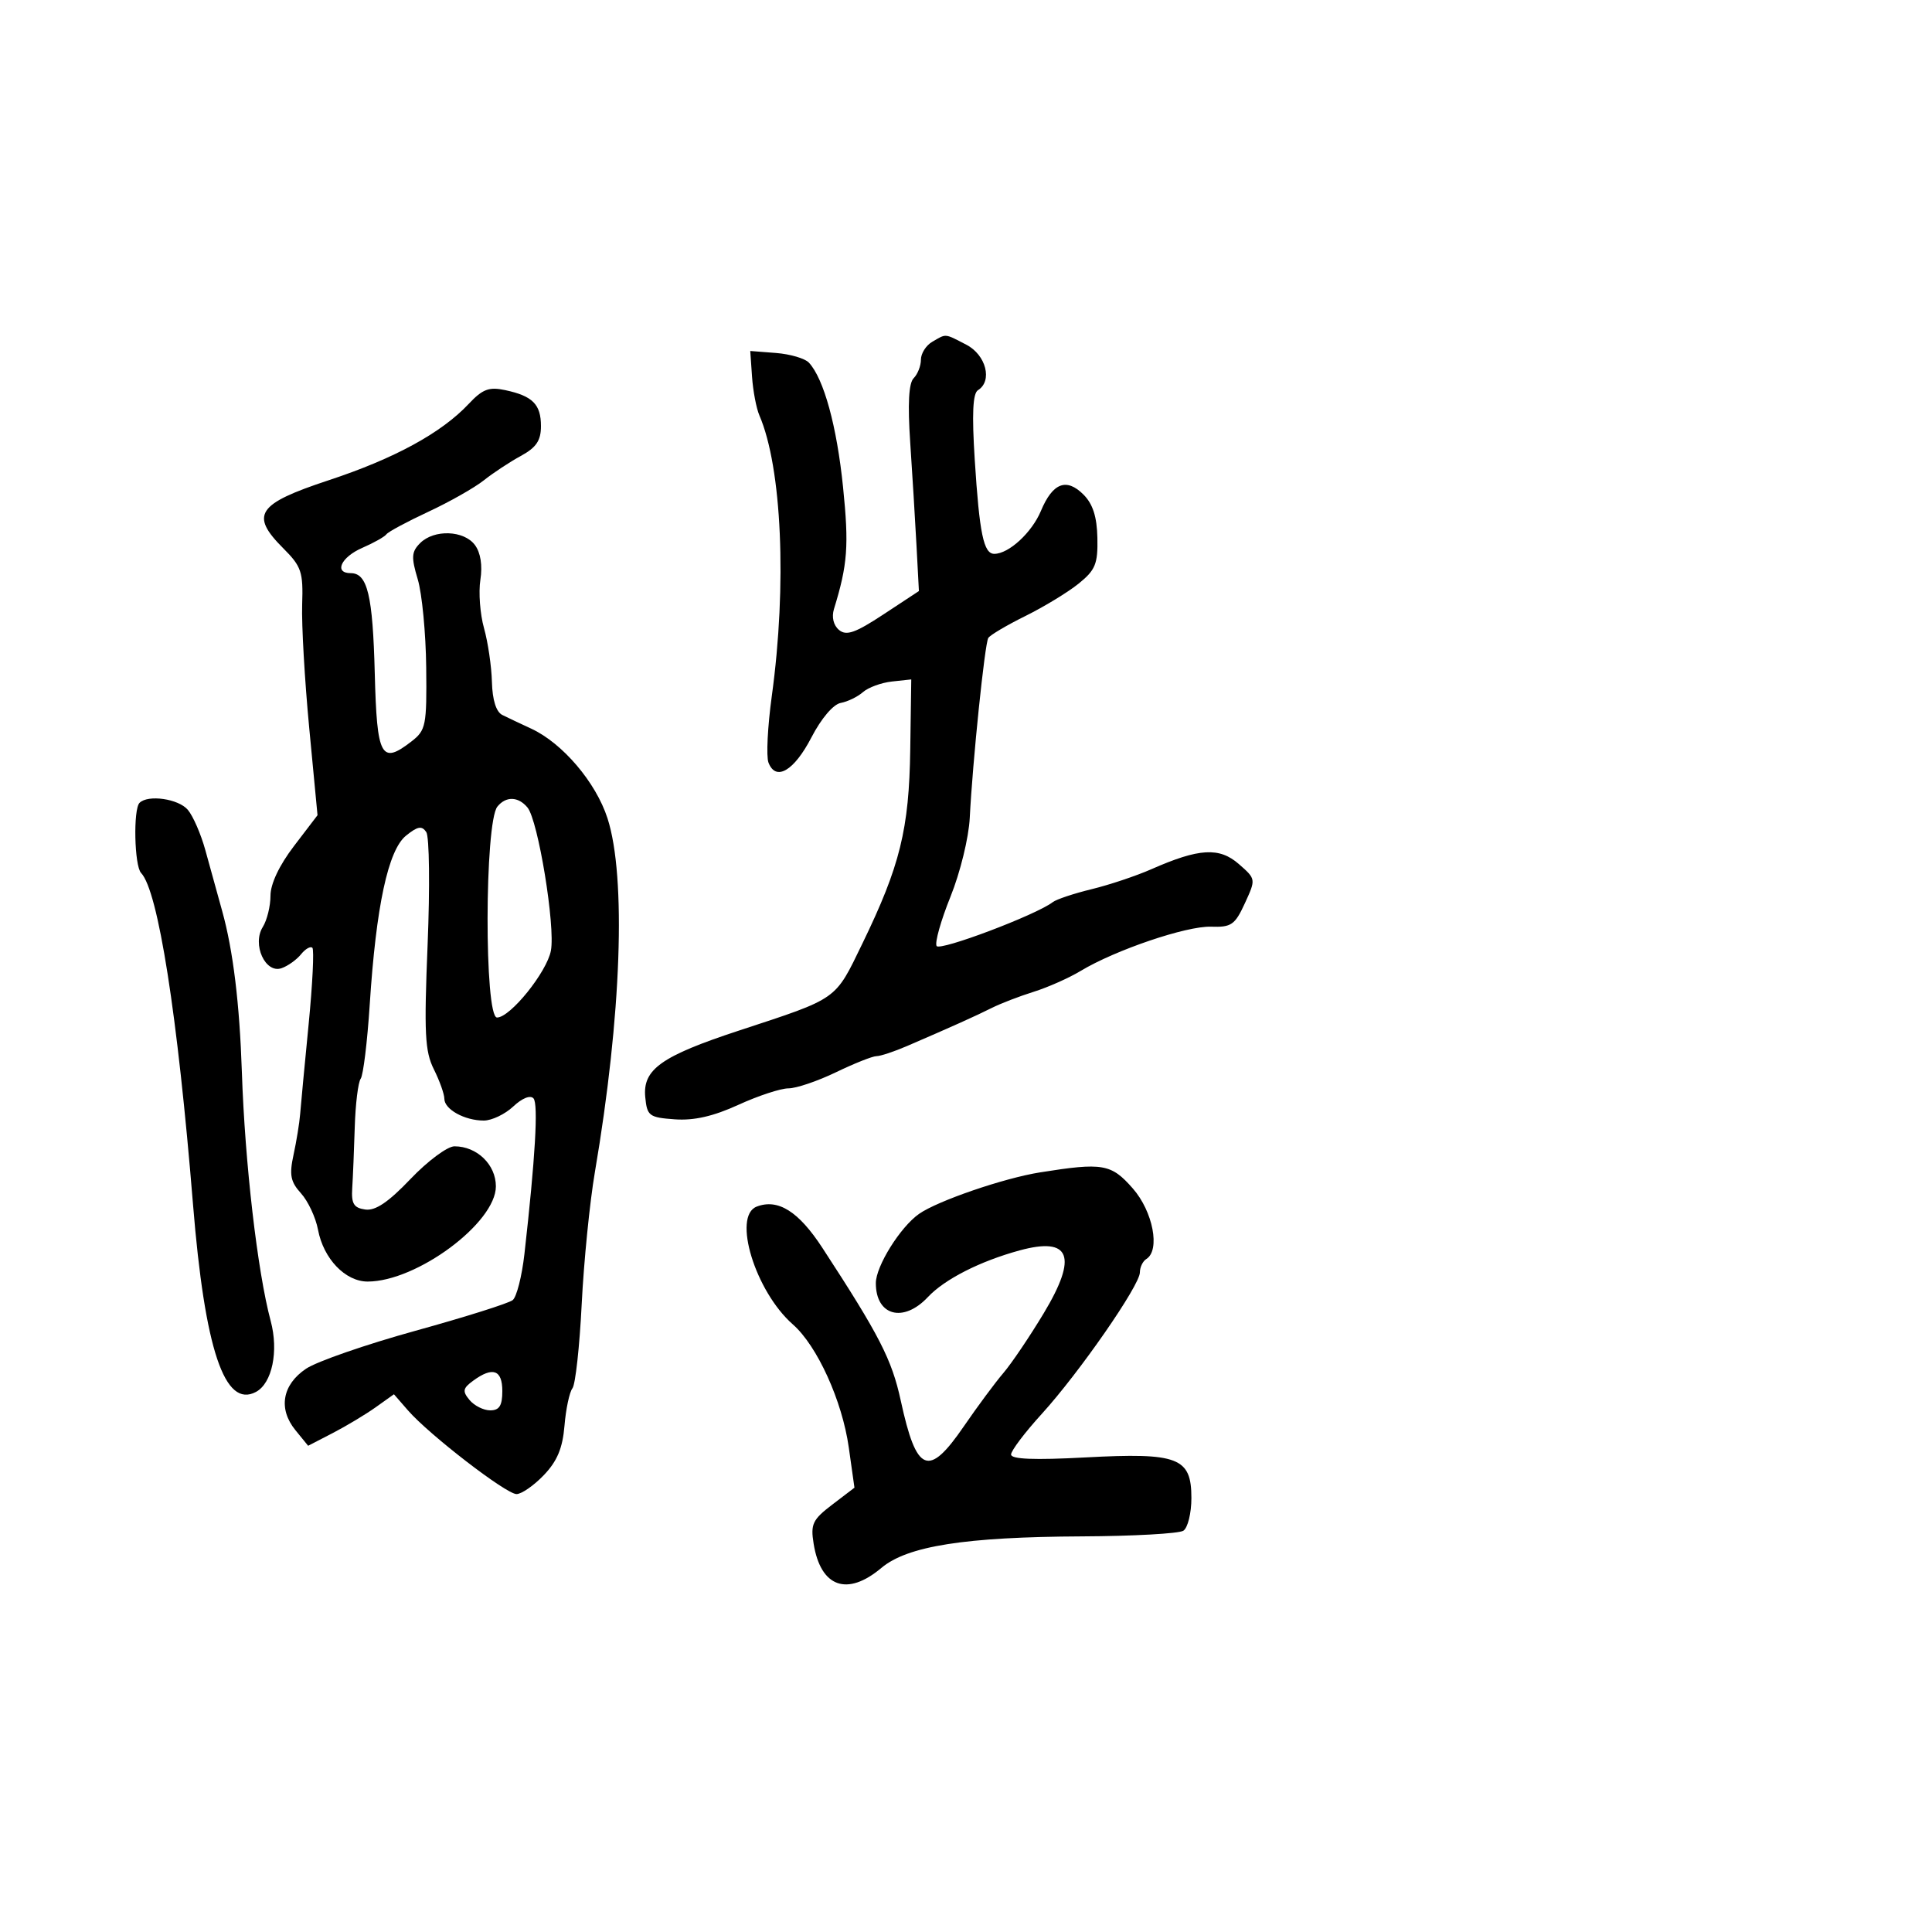 <svg xmlns="http://www.w3.org/2000/svg" width="300" height="300" viewBox="0 0 300 300" version="1.1">
	<path d="M 144.750 53.080 C 143.787 53.641, 143 54.887, 143 55.850 C 143 56.812, 142.492 58.108, 141.871 58.729 C 141.108 59.492, 140.934 62.718, 141.336 68.679 C 141.663 73.531, 142.100 80.713, 142.309 84.639 L 142.688 91.778 137.200 95.392 C 132.819 98.277, 131.425 98.768, 130.287 97.823 C 129.423 97.106, 129.112 95.824, 129.498 94.570 C 131.620 87.674, 131.839 84.752, 130.910 75.653 C 129.943 66.169, 127.923 58.805, 125.605 56.311 C 124.997 55.658, 122.700 54.983, 120.500 54.811 L 116.500 54.500 116.776 58.500 C 116.928 60.700, 117.441 63.400, 117.916 64.500 C 121.411 72.593, 122.217 90.812, 119.843 108.090 C 119.194 112.814, 118.962 117.460, 119.328 118.413 C 120.464 121.374, 123.303 119.709, 126 114.500 C 127.518 111.568, 129.391 109.363, 130.542 109.152 C 131.619 108.955, 133.175 108.199, 134 107.472 C 134.825 106.745, 136.850 106.004, 138.500 105.825 L 141.500 105.500 141.343 116.388 C 141.165 128.763, 139.760 134.462, 133.918 146.500 C 129.600 155.397, 130.272 154.923, 114.728 160.033 C 102.677 163.996, 99.776 166.058, 100.195 170.366 C 100.479 173.286, 100.793 173.521, 104.781 173.809 C 107.762 174.024, 110.760 173.341, 114.652 171.559 C 117.726 170.152, 121.228 169, 122.434 169 C 123.639 169, 126.958 167.875, 129.808 166.500 C 132.658 165.125, 135.487 164, 136.094 164 C 136.701 164, 138.841 163.292, 140.849 162.426 C 147.869 159.399, 151.519 157.758, 154 156.513 C 155.375 155.823, 158.300 154.695, 160.500 154.008 C 162.700 153.320, 165.988 151.860, 167.806 150.763 C 173.187 147.516, 184.232 143.768, 188.038 143.897 C 191.200 144.004, 191.759 143.618, 193.302 140.259 C 195.029 136.501, 195.029 136.499, 192.363 134.167 C 189.338 131.521, 186.189 131.707, 178.793 134.966 C 176.432 136.007, 172.250 137.405, 169.500 138.073 C 166.750 138.742, 164.036 139.647, 163.468 140.086 C 160.905 142.065, 145.943 147.717, 145.437 146.897 C 145.125 146.393, 146.094 142.948, 147.589 139.241 C 149.104 135.483, 150.429 130.066, 150.583 127 C 151.019 118.317, 152.911 99.953, 153.461 99.063 C 153.736 98.618, 156.332 97.082, 159.231 95.649 C 162.129 94.216, 165.850 91.952, 167.500 90.616 C 170.095 88.516, 170.487 87.559, 170.402 83.525 C 170.334 80.235, 169.695 78.251, 168.236 76.791 C 165.597 74.153, 163.455 74.976, 161.637 79.326 C 160.228 82.699, 156.645 86, 154.394 86 C 152.738 86, 152.090 82.884, 151.358 71.397 C 150.904 64.273, 151.051 61.086, 151.857 60.588 C 154.156 59.168, 153.118 55.112, 150.050 53.526 C 146.615 51.749, 146.982 51.780, 144.750 53.080 M 72.782 62.714 C 68.559 67.217, 61.255 71.202, 51.049 74.569 C 39.908 78.246, 38.780 79.934, 43.985 85.139 C 46.812 87.966, 47.092 88.801, 46.920 93.882 C 46.815 96.972, 47.309 105.594, 48.016 113.042 L 49.304 126.585 45.652 131.369 C 43.364 134.366, 42 137.250, 42 139.090 C 42 140.706, 41.463 142.888, 40.806 143.939 C 39.115 146.646, 41.197 151.219, 43.720 150.341 C 44.699 150, 46.058 149.029, 46.740 148.183 C 47.421 147.338, 48.217 146.884, 48.507 147.174 C 48.797 147.464, 48.533 152.831, 47.919 159.101 C 47.305 165.370, 46.714 171.625, 46.606 173 C 46.497 174.375, 46.037 177.213, 45.582 179.306 C 44.902 182.443, 45.106 183.498, 46.744 185.306 C 47.837 186.513, 49.024 189.053, 49.381 190.952 C 50.230 195.461, 53.620 199, 57.091 199 C 64.718 199, 77 189.877, 77 184.212 C 77 180.841, 74.059 178, 70.569 178 C 69.477 178, 66.409 180.279, 63.752 183.064 C 60.298 186.686, 58.292 188.039, 56.711 187.814 C 54.937 187.562, 54.538 186.907, 54.694 184.500 C 54.801 182.850, 54.978 178.575, 55.087 175 C 55.196 171.425, 55.611 168.050, 56.009 167.500 C 56.406 166.950, 57.037 161.775, 57.410 156 C 58.399 140.709, 60.266 132.012, 63.044 129.763 C 64.851 128.300, 65.509 128.184, 66.194 129.207 C 66.670 129.918, 66.763 137.762, 66.401 146.639 C 65.837 160.449, 65.977 163.248, 67.371 166.042 C 68.267 167.838, 69 169.897, 69 170.618 C 69 172.259, 72.150 174, 75.120 174 C 76.358 174, 78.419 173.016, 79.699 171.813 C 81.084 170.512, 82.358 170.006, 82.845 170.563 C 83.607 171.436, 83.114 179.854, 81.430 194.742 C 81.041 198.175, 80.223 201.388, 79.612 201.880 C 79 202.373, 72.213 204.514, 64.529 206.637 C 56.845 208.760, 49.195 211.412, 47.529 212.531 C 43.820 215.021, 43.172 218.762, 45.874 222.078 L 47.848 224.500 51.674 222.520 C 53.778 221.431, 56.776 219.631, 58.336 218.520 L 61.171 216.500 63.345 219 C 66.635 222.782, 78.590 232, 80.205 232 C 80.986 232, 82.893 230.677, 84.443 229.060 C 86.520 226.892, 87.363 224.876, 87.654 221.383 C 87.871 218.778, 88.427 216.163, 88.889 215.573 C 89.351 214.983, 89.998 209.100, 90.326 202.500 C 90.655 195.900, 91.576 186.675, 92.374 182 C 96.501 157.812, 97.272 136.168, 94.331 127.061 C 92.526 121.473, 87.331 115.375, 82.466 113.134 C 80.835 112.383, 78.825 111.431, 78 111.020 C 77.039 110.541, 76.459 108.694, 76.385 105.886 C 76.322 103.474, 75.770 99.717, 75.157 97.538 C 74.545 95.359, 74.291 91.984, 74.592 90.038 C 74.939 87.794, 74.629 85.814, 73.742 84.625 C 72.034 82.334, 67.397 82.174, 65.240 84.332 C 63.892 85.680, 63.836 86.511, 64.867 89.952 C 65.533 92.173, 66.124 98.329, 66.181 103.633 C 66.279 112.681, 66.138 113.391, 63.893 115.130 C 59.181 118.782, 58.528 117.572, 58.194 104.568 C 57.882 92.419, 57.063 89, 54.465 89 C 51.809 89, 52.939 86.515, 56.250 85.074 C 58.038 84.297, 59.725 83.347, 60 82.965 C 60.275 82.582, 63.200 81.010, 66.500 79.472 C 69.800 77.935, 73.681 75.737, 75.124 74.588 C 76.567 73.440, 79.155 71.733, 80.874 70.797 C 83.274 69.489, 84 68.414, 84 66.169 C 84 62.787, 82.711 61.489, 78.447 60.579 C 75.932 60.043, 74.935 60.418, 72.782 62.714 M 21.667 124.667 C 20.669 125.665, 20.863 134.456, 21.907 135.550 C 24.559 138.327, 27.578 157.596, 29.969 187 C 31.804 209.561, 34.883 218.738, 39.746 216.136 C 42.259 214.791, 43.293 209.805, 42.032 205.115 C 39.986 197.504, 38.029 180.611, 37.559 166.500 C 37.204 155.831, 36.196 147.571, 34.510 141.500 C 33.746 138.750, 32.564 134.475, 31.883 132 C 31.202 129.525, 29.980 126.713, 29.167 125.750 C 27.719 124.035, 22.983 123.350, 21.667 124.667 M 77.234 125.250 C 75.237 127.721, 75.186 158, 77.179 158 C 79.231 158, 84.921 150.939, 85.544 147.618 C 86.253 143.837, 83.562 127.382, 81.908 125.390 C 80.476 123.664, 78.563 123.607, 77.234 125.250 M 161.500 182.046 C 155.872 182.942, 145.606 186.462, 142.713 188.488 C 139.793 190.534, 136 196.612, 136 199.247 C 136 204.319, 140.276 205.467, 144.076 201.414 C 146.680 198.636, 152.172 195.842, 158.325 194.163 C 166.209 192.013, 167.389 195.072, 162.083 203.899 C 159.900 207.529, 157.076 211.713, 155.807 213.195 C 154.538 214.676, 151.768 218.413, 149.652 221.499 C 144.164 229.500, 142.314 228.743, 139.872 217.500 C 138.482 211.098, 136.566 207.363, 127.697 193.764 C 124.002 188.098, 120.808 186.092, 117.502 187.361 C 113.688 188.824, 117.286 200.544, 123.121 205.661 C 126.893 208.970, 130.776 217.516, 131.797 224.754 L 132.679 231.007 129.230 233.638 C 126.173 235.970, 125.845 236.660, 126.343 239.723 C 127.437 246.467, 131.549 247.933, 136.854 243.470 C 140.903 240.062, 149.851 238.654, 168 238.569 C 175.975 238.531, 183.063 238.136, 183.750 237.691 C 184.438 237.246, 185 234.960, 185 232.610 C 185 226.317, 182.956 225.536, 168.527 226.309 C 160.602 226.734, 157 226.591, 157 225.854 C 157 225.263, 159.137 222.434, 161.750 219.566 C 167.567 213.180, 177 199.582, 177 197.582 C 177 196.777, 177.450 195.840, 178 195.500 C 180.197 194.142, 179.041 188.116, 175.896 184.535 C 172.543 180.716, 171.254 180.493, 161.500 182.046 M 73.479 214.392 C 71.862 215.574, 71.776 216.025, 72.910 217.392 C 73.644 218.276, 75.090 219, 76.122 219 C 77.542 219, 78 218.268, 78 216 C 78 212.698, 76.517 212.171, 73.479 214.392" stroke="none" fill="black" fill-rule="evenodd"/>
</svg>